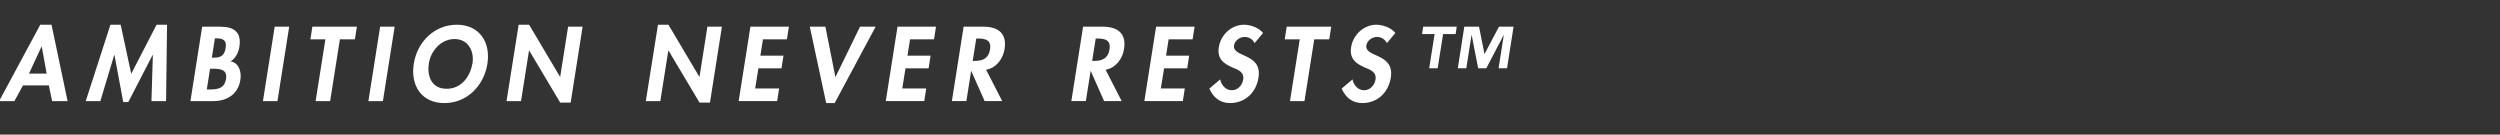<svg width="278.667" height="15" viewBox="0 0 278.667 15" xmlns="http://www.w3.org/2000/svg"><rect x="0" y="0" width="278.667" height="15" fill="#333333" stroke="none"/><path d="M5.445 9.521l.363 1.749h1.727L5.742 2.756H4.488L-.099 11.27h1.705l.957-1.749zm-.242-1.32H3.234l1.397-3.014h.022zm11.68 3.069h1.628l.11-8.514h-1.166l-2.827 5.467-1.177-5.467h-1.144l-2.75 8.514h1.628l1.551-5.148h.022l.979 5.258h.561l2.717-5.258h.022zm6.532-3.608h.264c.814 0 1.683.044 1.518 1.122-.176 1.078-.935 1.188-1.804 1.188h-.341zm-2.189 3.608h2.541c1.507 0 2.761-.726 3.025-2.354.143-.913-.143-1.903-1.089-2.079.572-.33.88-1.012.979-1.606.264-1.65-.594-2.255-2.134-2.255h-2.013zm2.728-6.996h.209c.682 0 1.133.22.99 1.067-.132.858-.55 1.089-1.342 1.089h-.198zm8.281-1.298h-1.617l-1.309 8.294h1.617zm5.652 1.408h1.672l.22-1.408h-4.961l-.22 1.408h1.672l-1.089 6.886h1.617zm6.103-1.408h-1.617l-1.309 8.294h1.617zm10.338 4.136c.385-2.464-.935-4.356-3.41-4.356s-4.411 1.892-4.796 4.356c-.385 2.442.88 4.378 3.41 4.378 2.53 0 4.411-1.936 4.796-4.378zm-1.661-.066c-.209 1.276-1.089 2.849-2.882 2.849-1.793 0-2.189-1.573-1.98-2.849.209-1.342 1.331-2.695 2.86-2.695s2.211 1.353 2.002 2.695zm3.793 4.224h1.617l.891-5.632h.022l3.454 5.797h1.166l1.331-8.459h-1.617l-.88 5.577h-.022l-3.443-5.797h-1.166zm15.528 0h1.617l.891-5.632h.022l3.454 5.797h1.166l1.331-8.459h-1.617l-.88 5.577h-.022l-3.443-5.797h-1.166zm15.728-6.886l.22-1.408h-4.29l-1.309 8.294h4.29l.22-1.408h-2.673l.363-2.244h2.574l.22-1.408h-2.574l.286-1.826zm4.288-1.408h-1.738l1.826 8.514h.946l4.565-8.514h-1.738l-2.728 5.588h-.022zm12.109 1.408l.22-1.408h-4.29l-1.309 8.294h4.29l.22-1.408h-2.673l.363-2.244h2.574l.22-1.408h-2.574l.286-1.826zm5.806 3.388c1.144-.187 1.892-1.243 2.057-2.299.286-1.771-.737-2.497-2.376-2.497h-2.189l-1.309 8.294h1.617l.528-3.344h.022l1.485 3.344h1.958zm-1.1-3.476h.22c.858 0 1.485.198 1.32 1.221-.165 1.012-.836 1.276-1.727 1.276h-.209zm14.417 3.476c1.144-.187 1.892-1.243 2.057-2.299.286-1.771-.737-2.497-2.376-2.497h-2.189l-1.309 8.294h1.617l.528-3.344h.022l1.485 3.344h1.958zm-1.1-3.476h.22c.858 0 1.485.198 1.32 1.221-.165 1.012-.836 1.276-1.727 1.276h-.209zm10.8.088l.22-1.408h-4.29l-1.309 8.294h4.29l.22-1.408h-2.673l.363-2.244h2.574l.22-1.408h-2.574l.286-1.826zm7.852-.704c-.418-.561-1.375-.924-2.112-.924-1.397 0-2.596 1.111-2.816 2.486-.209 1.287.495 1.826 1.485 2.266.616.253 1.364.495 1.232 1.353-.099.638-.605 1.199-1.265 1.199-.693 0-1.177-.572-1.298-1.21l-1.21 1.023c.418.957 1.155 1.617 2.299 1.617 1.694 0 2.915-1.177 3.179-2.838.44-2.783-2.948-2.2-2.728-3.597.088-.539.649-.935 1.166-.935.539 0 .891.264 1.133.682zm5.707.704h1.672l.22-1.408h-4.961l-.22 1.408h1.672l-1.089 6.886h1.617zm9.04-.704c-.418-.561-1.375-.924-2.112-.924-1.397 0-2.596 1.111-2.816 2.486-.209 1.287.495 1.826 1.485 2.266.616.253 1.364.495 1.232 1.353-.099.638-.605 1.199-1.265 1.199-.693 0-1.177-.572-1.298-1.21l-1.21 1.023c.418.957 1.155 1.617 2.299 1.617 1.694 0 2.915-1.177 3.179-2.838.44-2.783-2.948-2.2-2.728-3.597.088-.539.649-.935 1.166-.935.539 0 .891.264 1.133.682zm6.84-.704h-3.74l-.121.825h1.397l-.605 3.806h.946l.605-3.806h1.397zm6.336 0h-1.628l-1.595 3.025h-.022l-.605-3.025h-1.639l-.726 4.631h.946l.583-3.685h.022l.715 3.685h.913l1.925-3.685h.022l-.583 3.685h.946z" fill="#fff"/></svg>